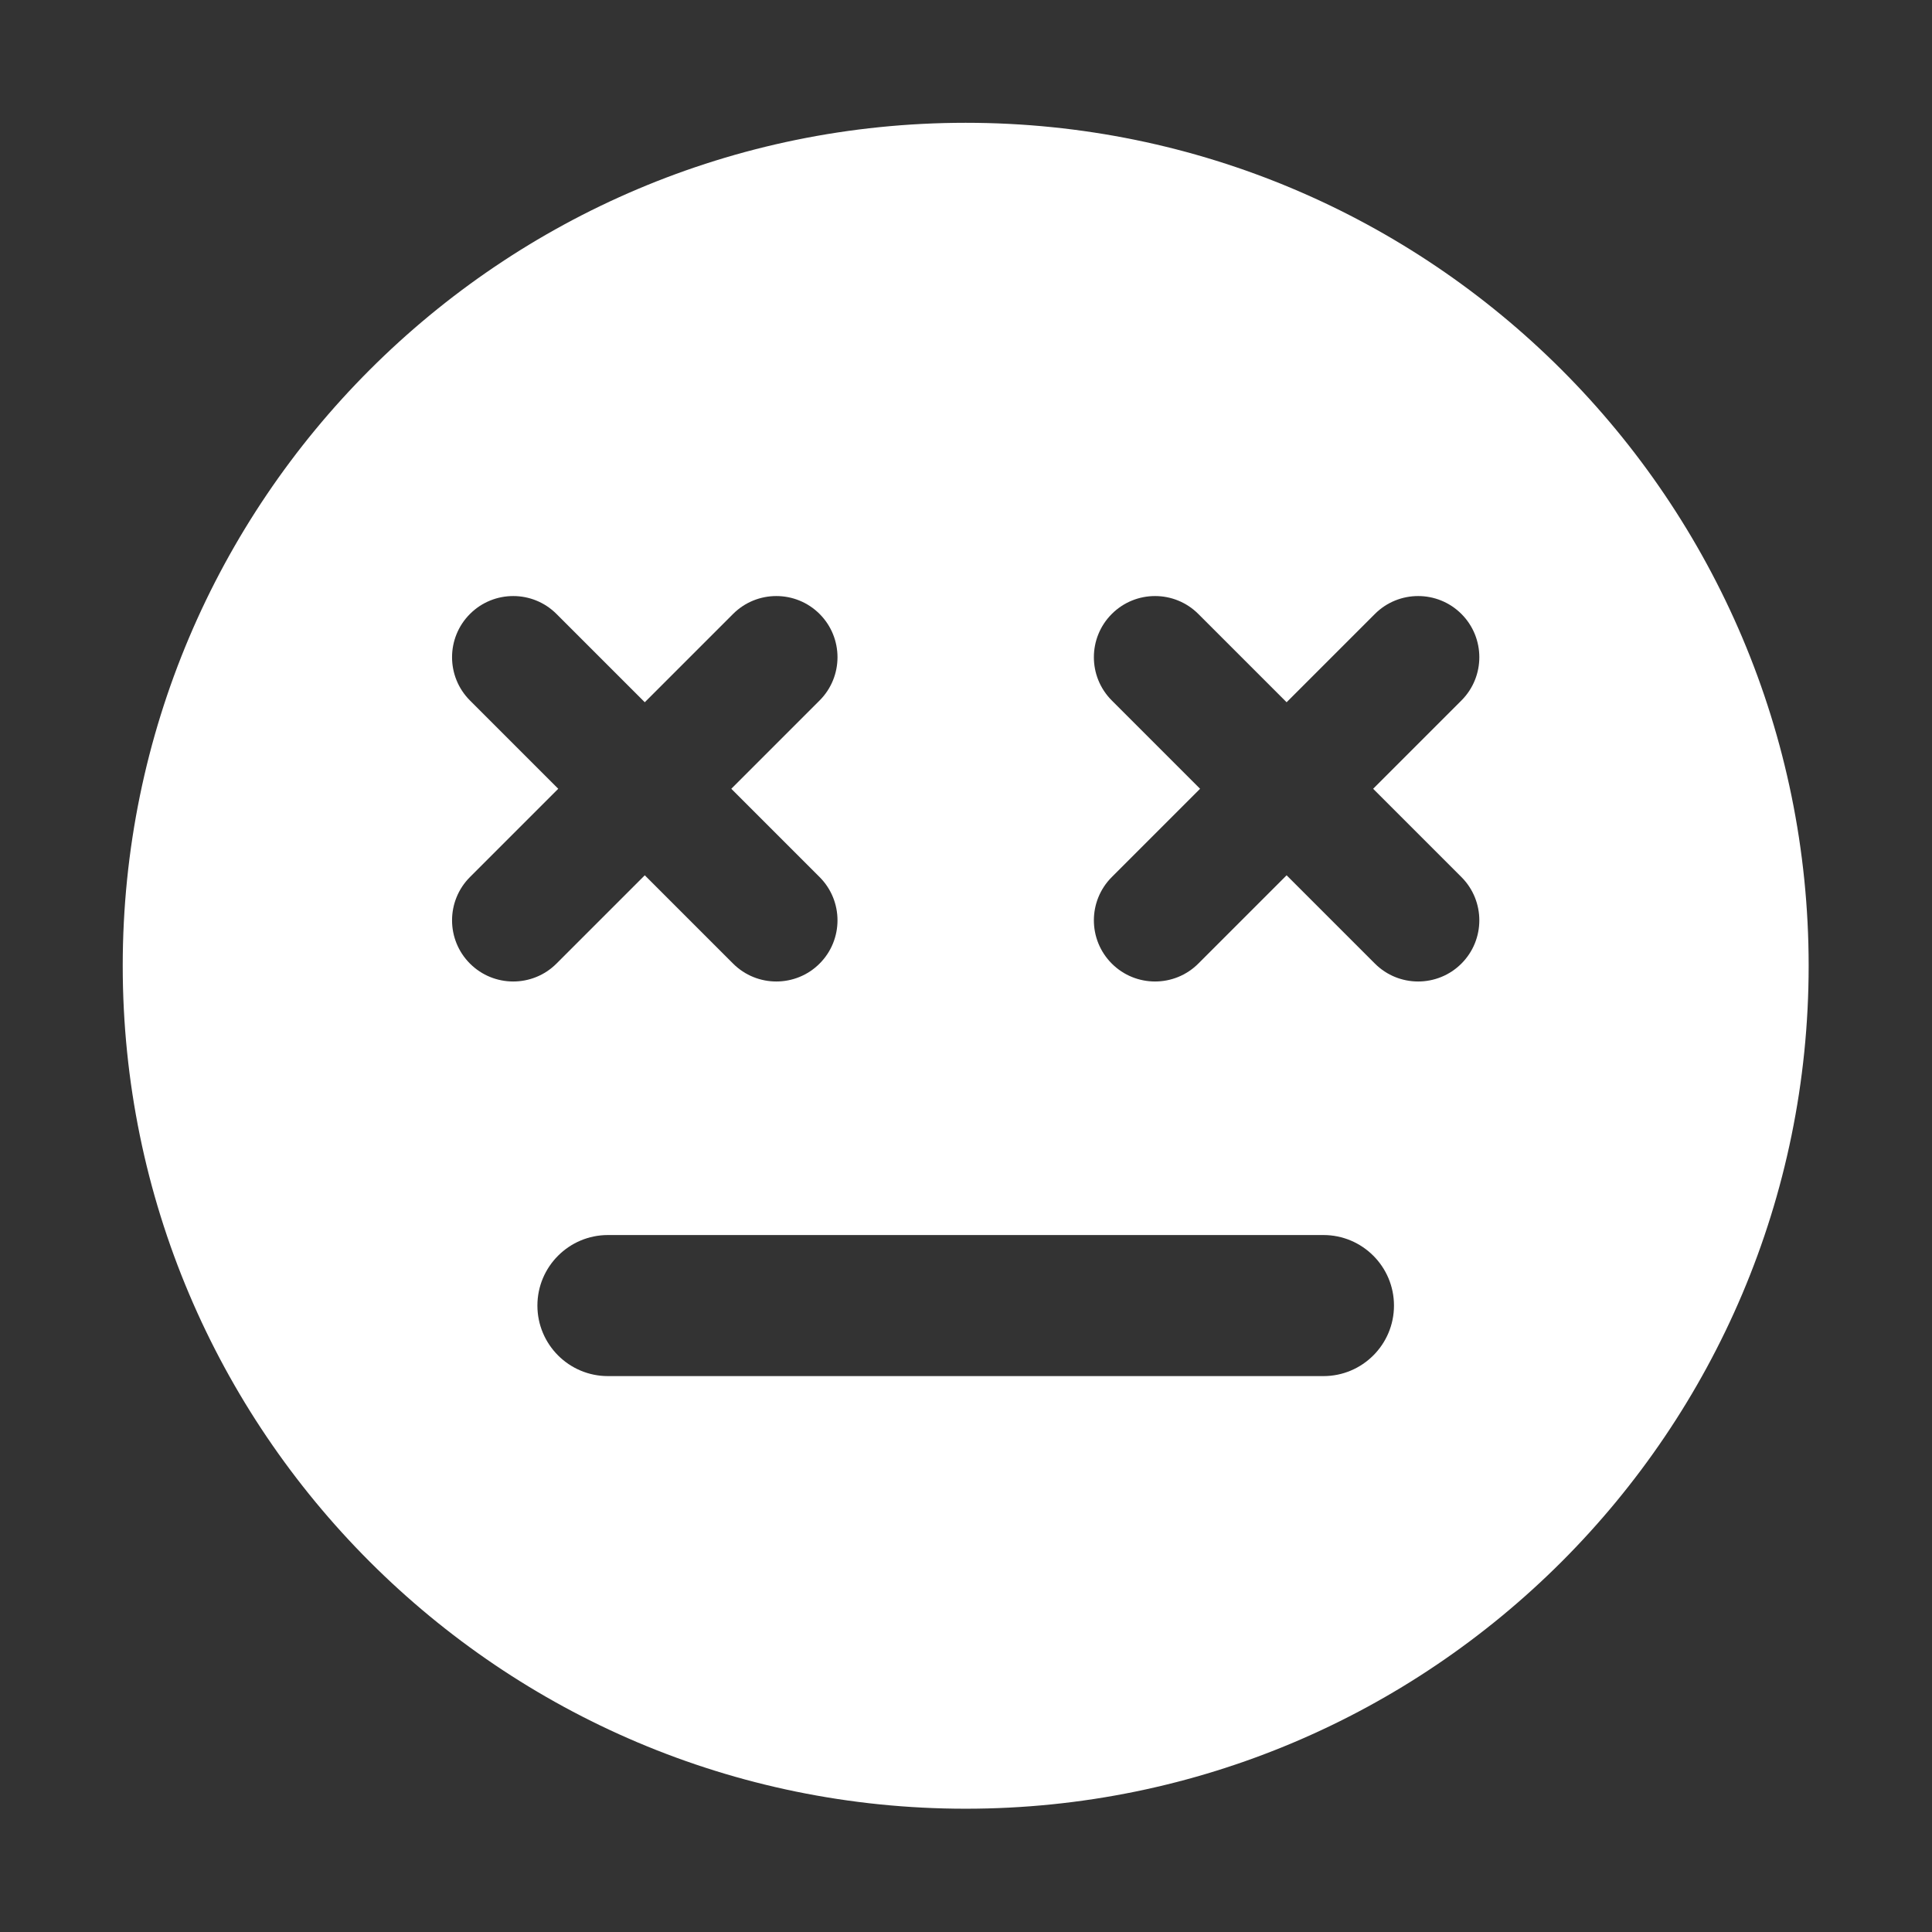 <?xml version="1.0" encoding="UTF-8" standalone="no"?>
<!DOCTYPE svg PUBLIC "-//W3C//DTD SVG 1.1//EN" "http://www.w3.org/Graphics/SVG/1.1/DTD/svg11.dtd">
<svg width="100%" height="100%" viewBox="0 0 512 512" version="1.1" xmlns="http://www.w3.org/2000/svg" xmlns:xlink="http://www.w3.org/1999/xlink" xml:space="preserve" xmlns:serif="http://www.serif.com/" style="fill-rule:evenodd;clip-rule:evenodd;stroke-linejoin:round;stroke-miterlimit:2;">
    <rect x="0" y="0" width="512" height="512" fill="#333333" stroke="none"/>
    <g id="X-Eyes" transform="matrix(1.008,0,0,1.008,-45.254,16.703)">
        <path d="M298.782,15.713C421.098,15.713 520.403,115.018 520.403,237.334C520.403,359.65 421.098,458.955 298.782,458.955C176.466,458.955 77.161,359.65 77.161,237.334C77.161,115.018 176.466,15.713 298.782,15.713ZM392.839,308.13L204.726,308.13C194.491,308.13 186.183,316.439 186.183,326.673C186.183,336.908 194.492,345.216 204.726,345.216L392.839,345.216C403.073,345.216 411.382,336.908 411.382,326.673C411.382,316.439 403.073,308.13 392.839,308.13ZM214.412,168.055L237.624,144.843C243.901,138.566 254.094,138.566 260.372,144.843C266.649,151.121 266.649,161.314 260.372,167.591L237.16,190.803L260.372,214.015C266.649,220.293 266.649,230.486 260.372,236.763C254.094,243.041 243.901,243.041 237.624,236.763L214.412,213.551L191.2,236.763C184.922,243.041 174.729,243.041 168.452,236.763C162.174,230.486 162.174,220.293 168.452,214.015L191.664,190.803L168.452,167.591C162.174,161.314 162.174,151.121 168.452,144.843C174.729,138.566 184.922,138.566 191.2,144.843L214.412,168.055ZM383.153,168.055L406.365,144.843C412.642,138.566 422.835,138.566 429.113,144.843C435.39,151.121 435.39,161.314 429.113,167.591L405.901,190.803L429.113,214.015C435.39,220.293 435.39,230.486 429.113,236.763C422.835,243.041 412.642,243.041 406.365,236.763L383.153,213.551L359.941,236.763C353.663,243.041 343.47,243.041 337.193,236.763C330.915,230.486 330.915,220.293 337.193,214.015L360.405,190.803L337.193,167.591C330.915,161.314 330.915,151.121 337.193,144.843C343.47,138.566 353.663,138.566 359.941,144.843L383.153,168.055Z" style="fill:white;"/>
    </g>
</svg>
